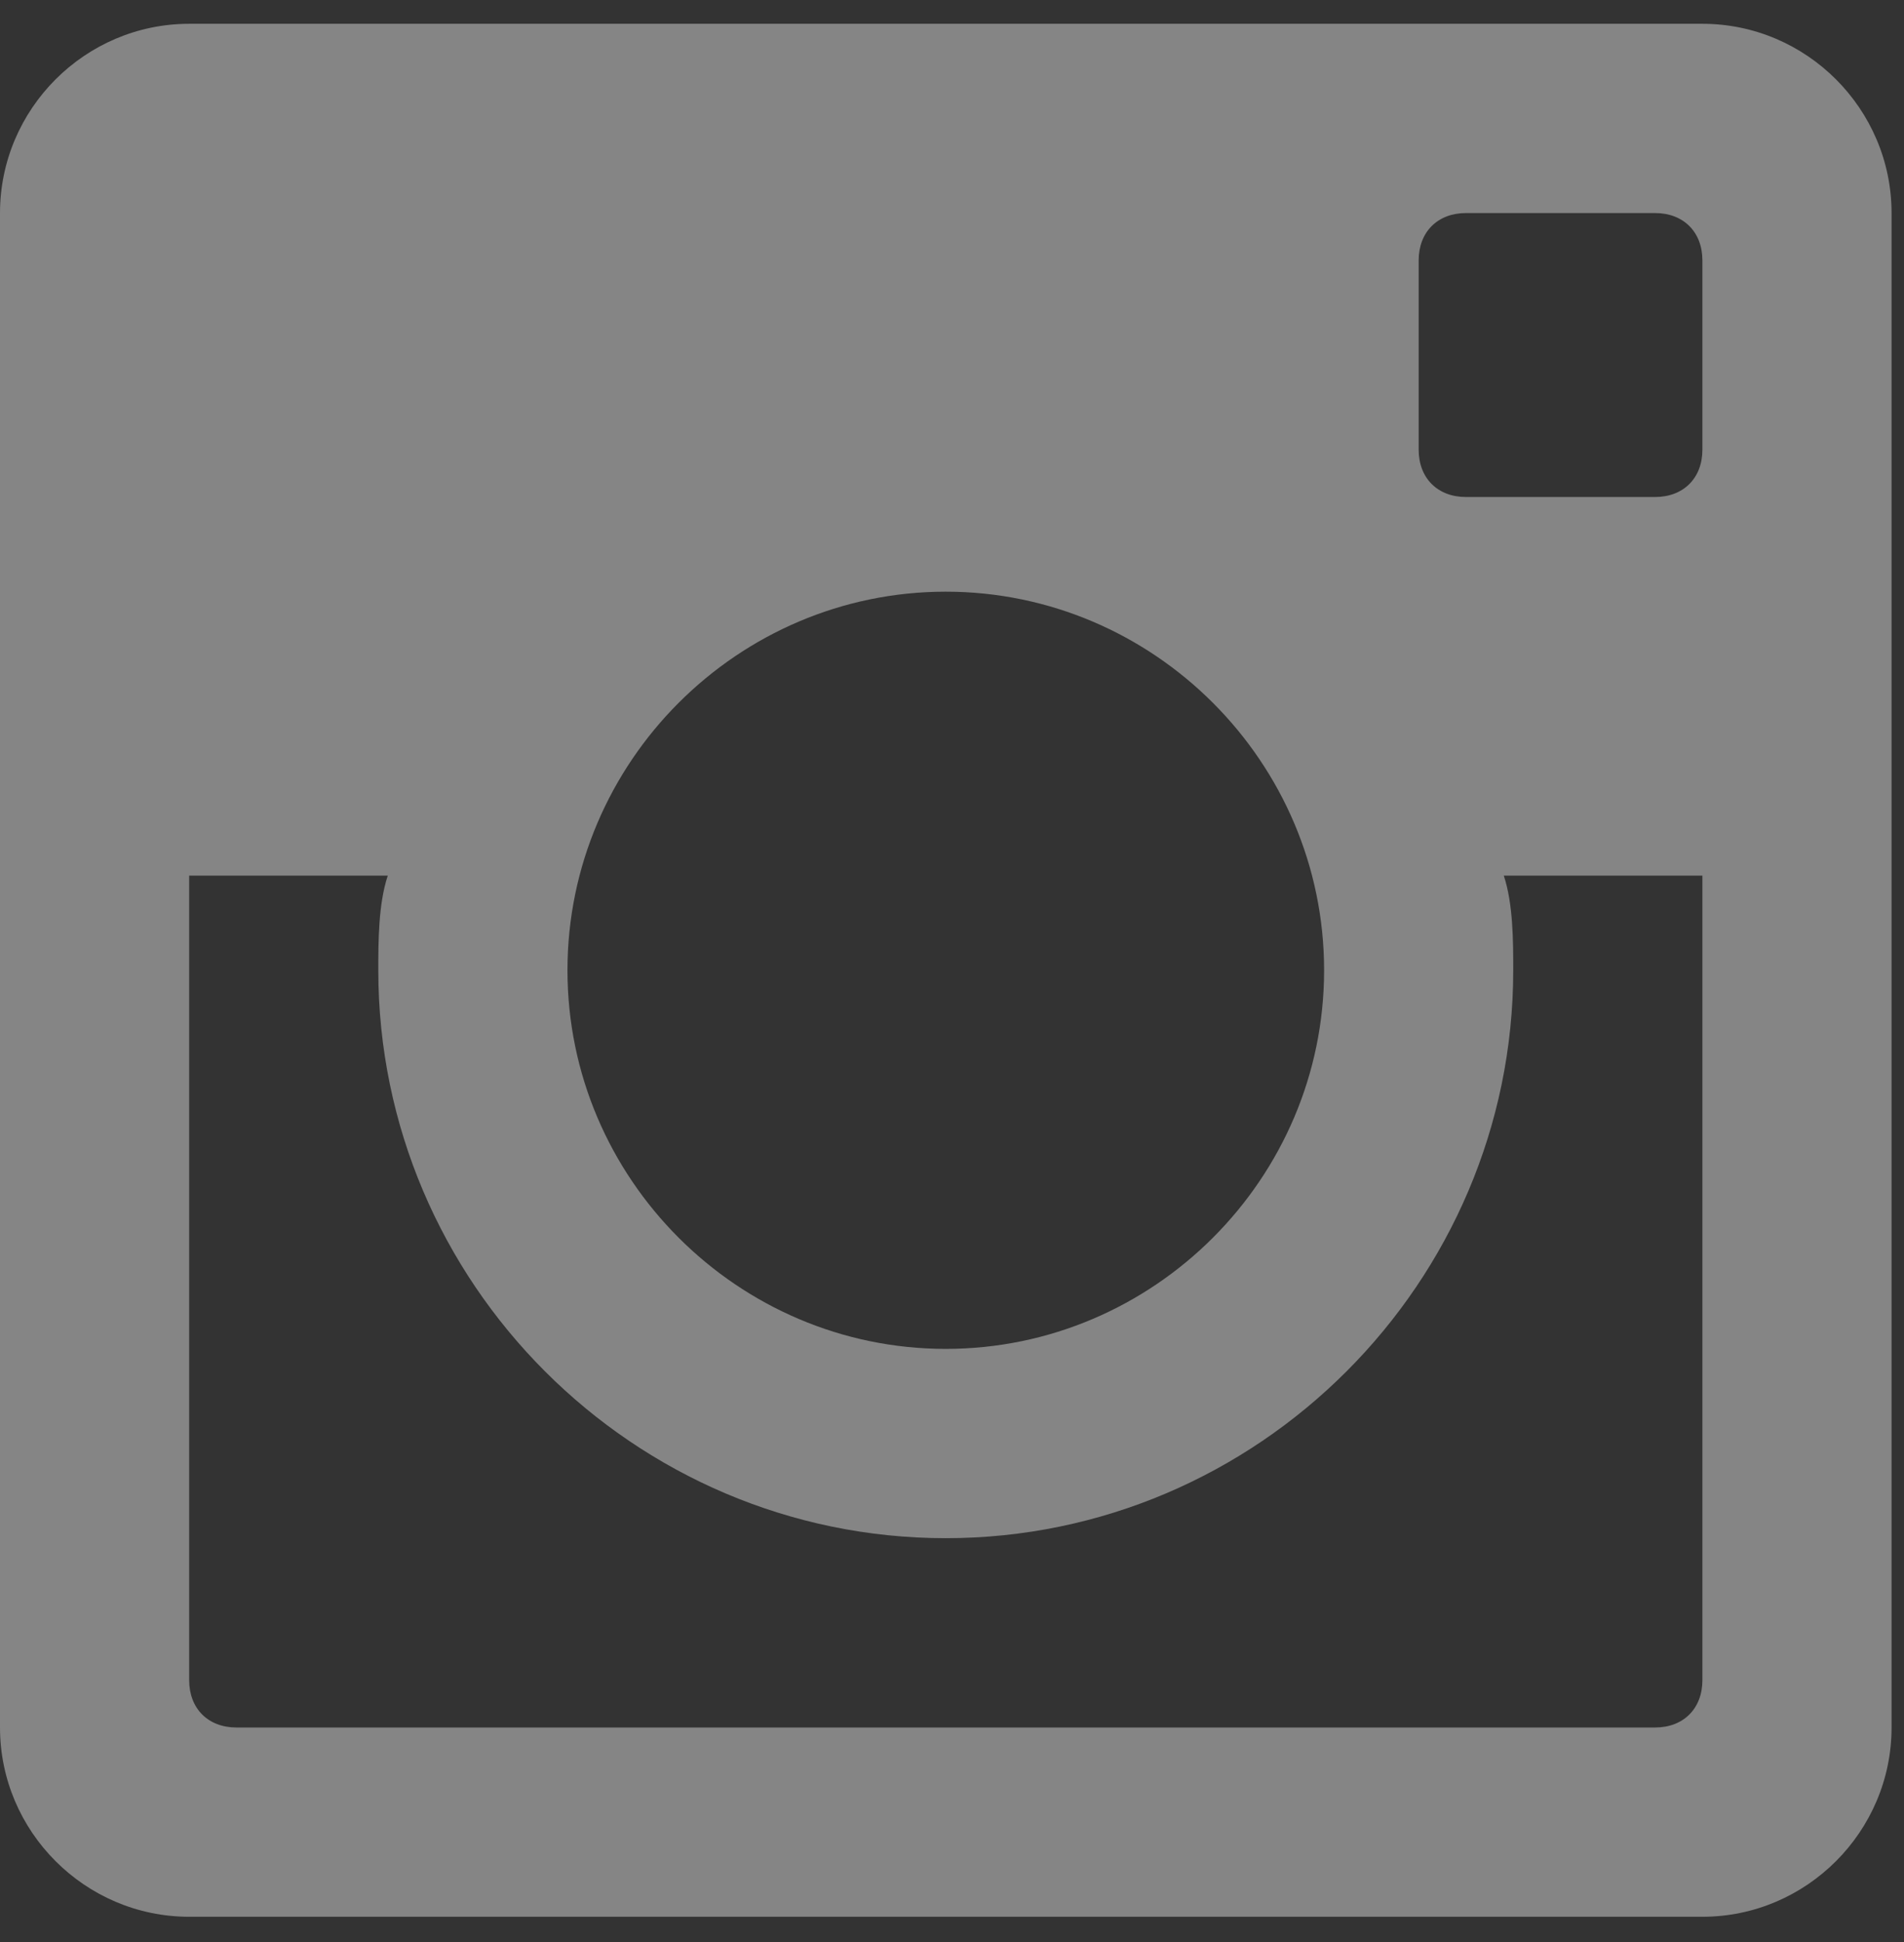 <?xml version="1.0" encoding="UTF-8" standalone="no"?>
<svg width="51px" height="52px" viewBox="0 0 51 52" version="1.1" xmlns="http://www.w3.org/2000/svg" xmlns:xlink="http://www.w3.org/1999/xlink">
    <rect x="0" y="0" width="51" height="52" fill="#333333" stroke="none"/>
    <!-- Generator: sketchtool 3.6.1 (26313) - http://www.bohemiancoding.com/sketch -->
    <title>instagram</title>
    <desc>Created with sketchtool.</desc>
    <defs></defs>
    <g id="Cocnepts" stroke="none" stroke-width="1" fill="none" fill-rule="evenodd" opacity="0.4">
        <g id="Main" transform="translate(-1306, -489)" fill="#FFFFFF">
            <g id="Group-2" transform="translate(1258, 113)">
                <g id="instagram" transform="translate(48, 376)">
                    <path d="M45.6,0.637 L5.067,0.637 C2.28,0.637 0,2.917 0,5.705 L0,46.256 C0,49.043 2.28,51.324 5.067,51.324 L45.6,51.324 C48.387,51.324 50.667,49.043 50.667,46.256 L50.667,5.705 C50.667,2.917 48.387,0.637 45.6,0.637 L45.6,0.637 Z M25.333,15.843 C30.907,15.843 35.467,20.405 35.467,25.98 C35.467,31.556 30.907,36.118 25.333,36.118 C19.76,36.118 15.2,31.556 15.2,25.98 C15.2,20.405 19.76,15.843 25.333,15.843 L25.333,15.843 Z M6.333,46.256 C5.573,46.256 5.067,45.749 5.067,44.988 L5.067,23.446 L10.387,23.446 C10.133,24.206 10.133,25.22 10.133,25.98 C10.133,34.344 16.973,41.187 25.333,41.187 C33.693,41.187 40.533,34.344 40.533,25.98 C40.533,25.22 40.533,24.206 40.28,23.446 L45.6,23.446 L45.6,44.988 C45.6,45.749 45.093,46.256 44.333,46.256 L6.333,46.256 L6.333,46.256 Z M45.6,12.041 C45.6,12.802 45.093,13.308 44.333,13.308 L39.267,13.308 C38.507,13.308 38,12.802 38,12.041 L38,6.973 C38,6.212 38.507,5.705 39.267,5.705 L44.333,5.705 C45.093,5.705 45.6,6.212 45.6,6.973 L45.6,12.041 L45.6,12.041 Z" id="Shape"></path>
                </g>
            </g>
        </g>
    </g>
</svg>